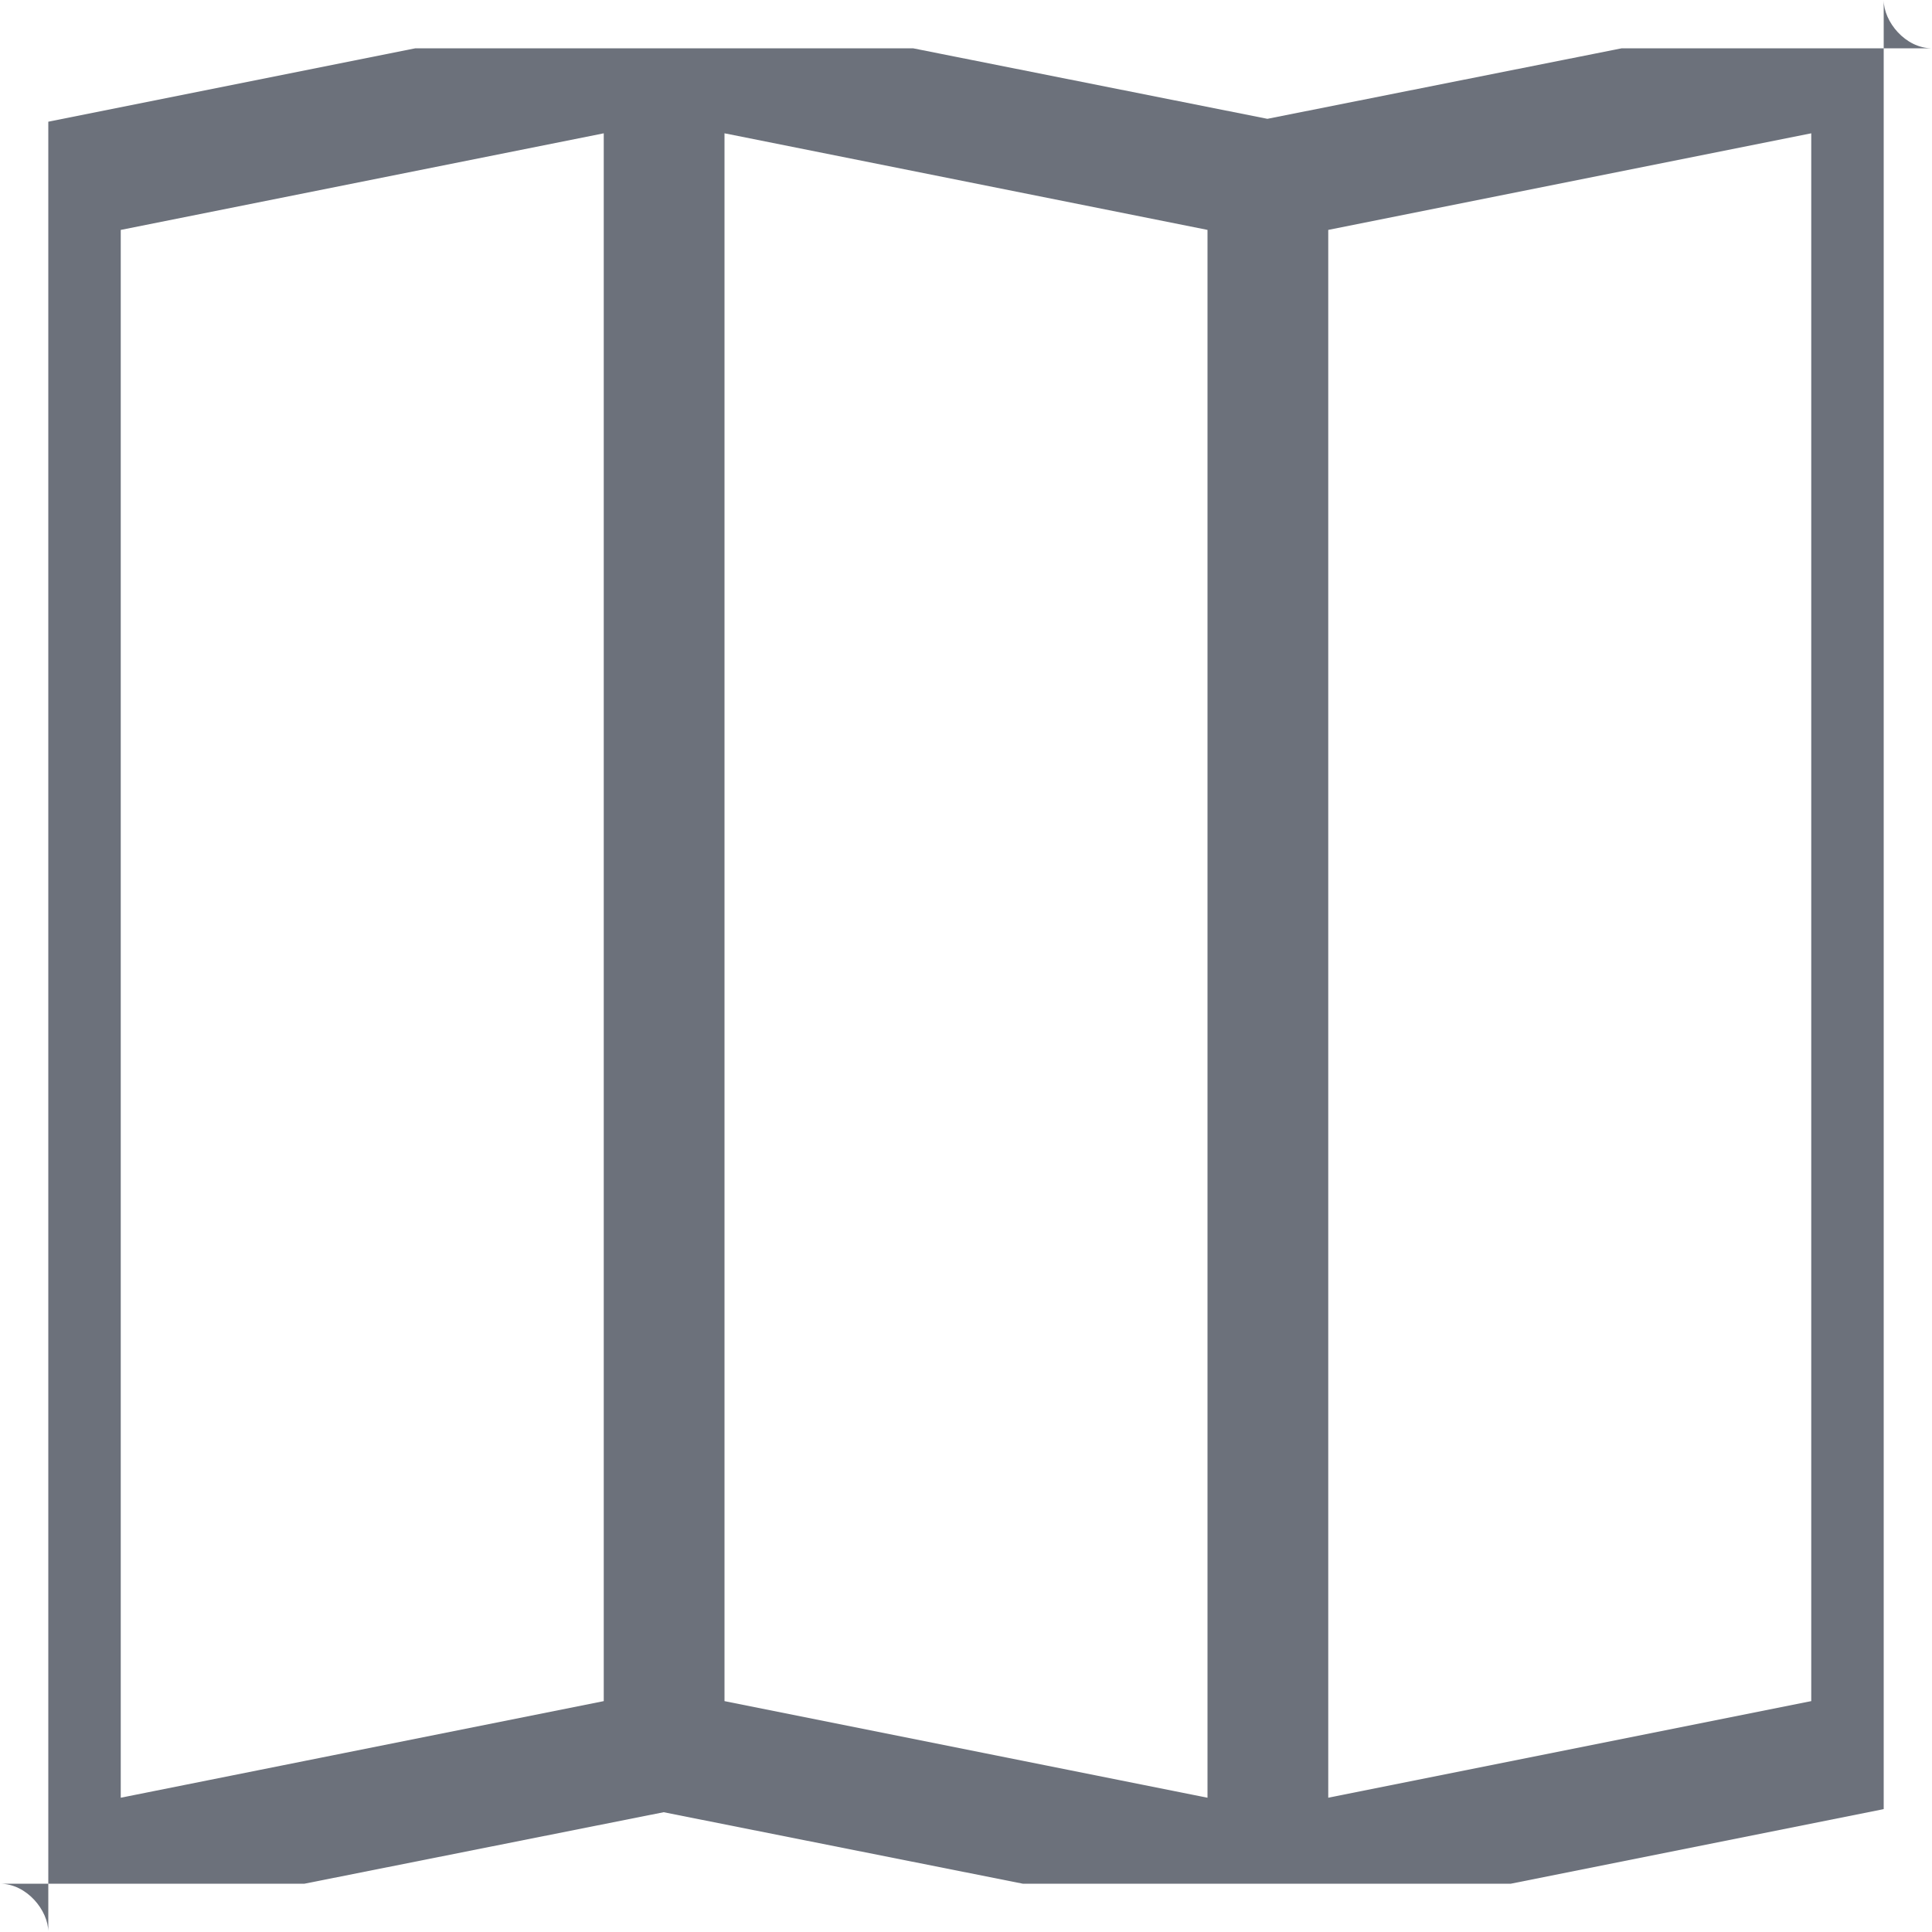 <svg width="20" height="20" viewBox="0 0 20 20" fill="none" xmlns="http://www.w3.org/2000/svg" xmlns:xlink="http://www.w3.org/1999/xlink">
	<desc>
			Created with Pixso.
	</desc>
	<defs>
		<clipPath id="clip2_405">
			<rect rx="-0.5" width="19" height="19" transform="translate(0.5 0.5)" fill="white" fill-opacity="0"/>
		</clipPath>
	</defs>
	<rect rx="-0.5" width="19" height="19" transform="translate(0.5 0.5)" fill="#FFFFFF" fill-opacity="0"/>
	<g clip-path="url(#clip2_405)">
		<path d="M19.77 0.14C19.84 0.19 19.9 0.27 19.93 0.35C19.97 0.44 20 0.53 20 0.62L20 18.12C20 18.26 19.94 18.4 19.85 18.52C19.76 18.63 19.63 18.7 19.49 18.73L13.24 19.98C13.16 20 13.08 20 13 19.98L6.87 18.76L0.74 19.98C0.65 20 0.56 20 0.47 19.98C0.38 19.95 0.3 19.91 0.22 19.85C0.15 19.79 0.09 19.72 0.06 19.64C0.02 19.55 0 19.46 0 19.37L0 1.87C0 1.73 0.05 1.59 0.14 1.47C0.23 1.36 0.36 1.29 0.5 1.26L6.75 0.01C6.83 -0.01 6.91 -0.01 6.99 0.01L13.12 1.23L19.25 0.01C19.34 -0.01 19.43 -0.01 19.52 0.01C19.61 0.04 19.69 0.08 19.77 0.14ZM12.5 2.38L7.5 1.38L7.5 17.61L12.5 18.61L12.5 2.38ZM13.75 18.61L18.75 17.61L18.75 1.38L13.75 2.38L13.75 18.61ZM6.25 17.61L6.25 1.38L1.25 2.38L1.25 18.61L6.25 17.61Z" fill="#6C717B" fill-opacity="1" fill-rule="evenodd"/>
	</g>
</svg>
